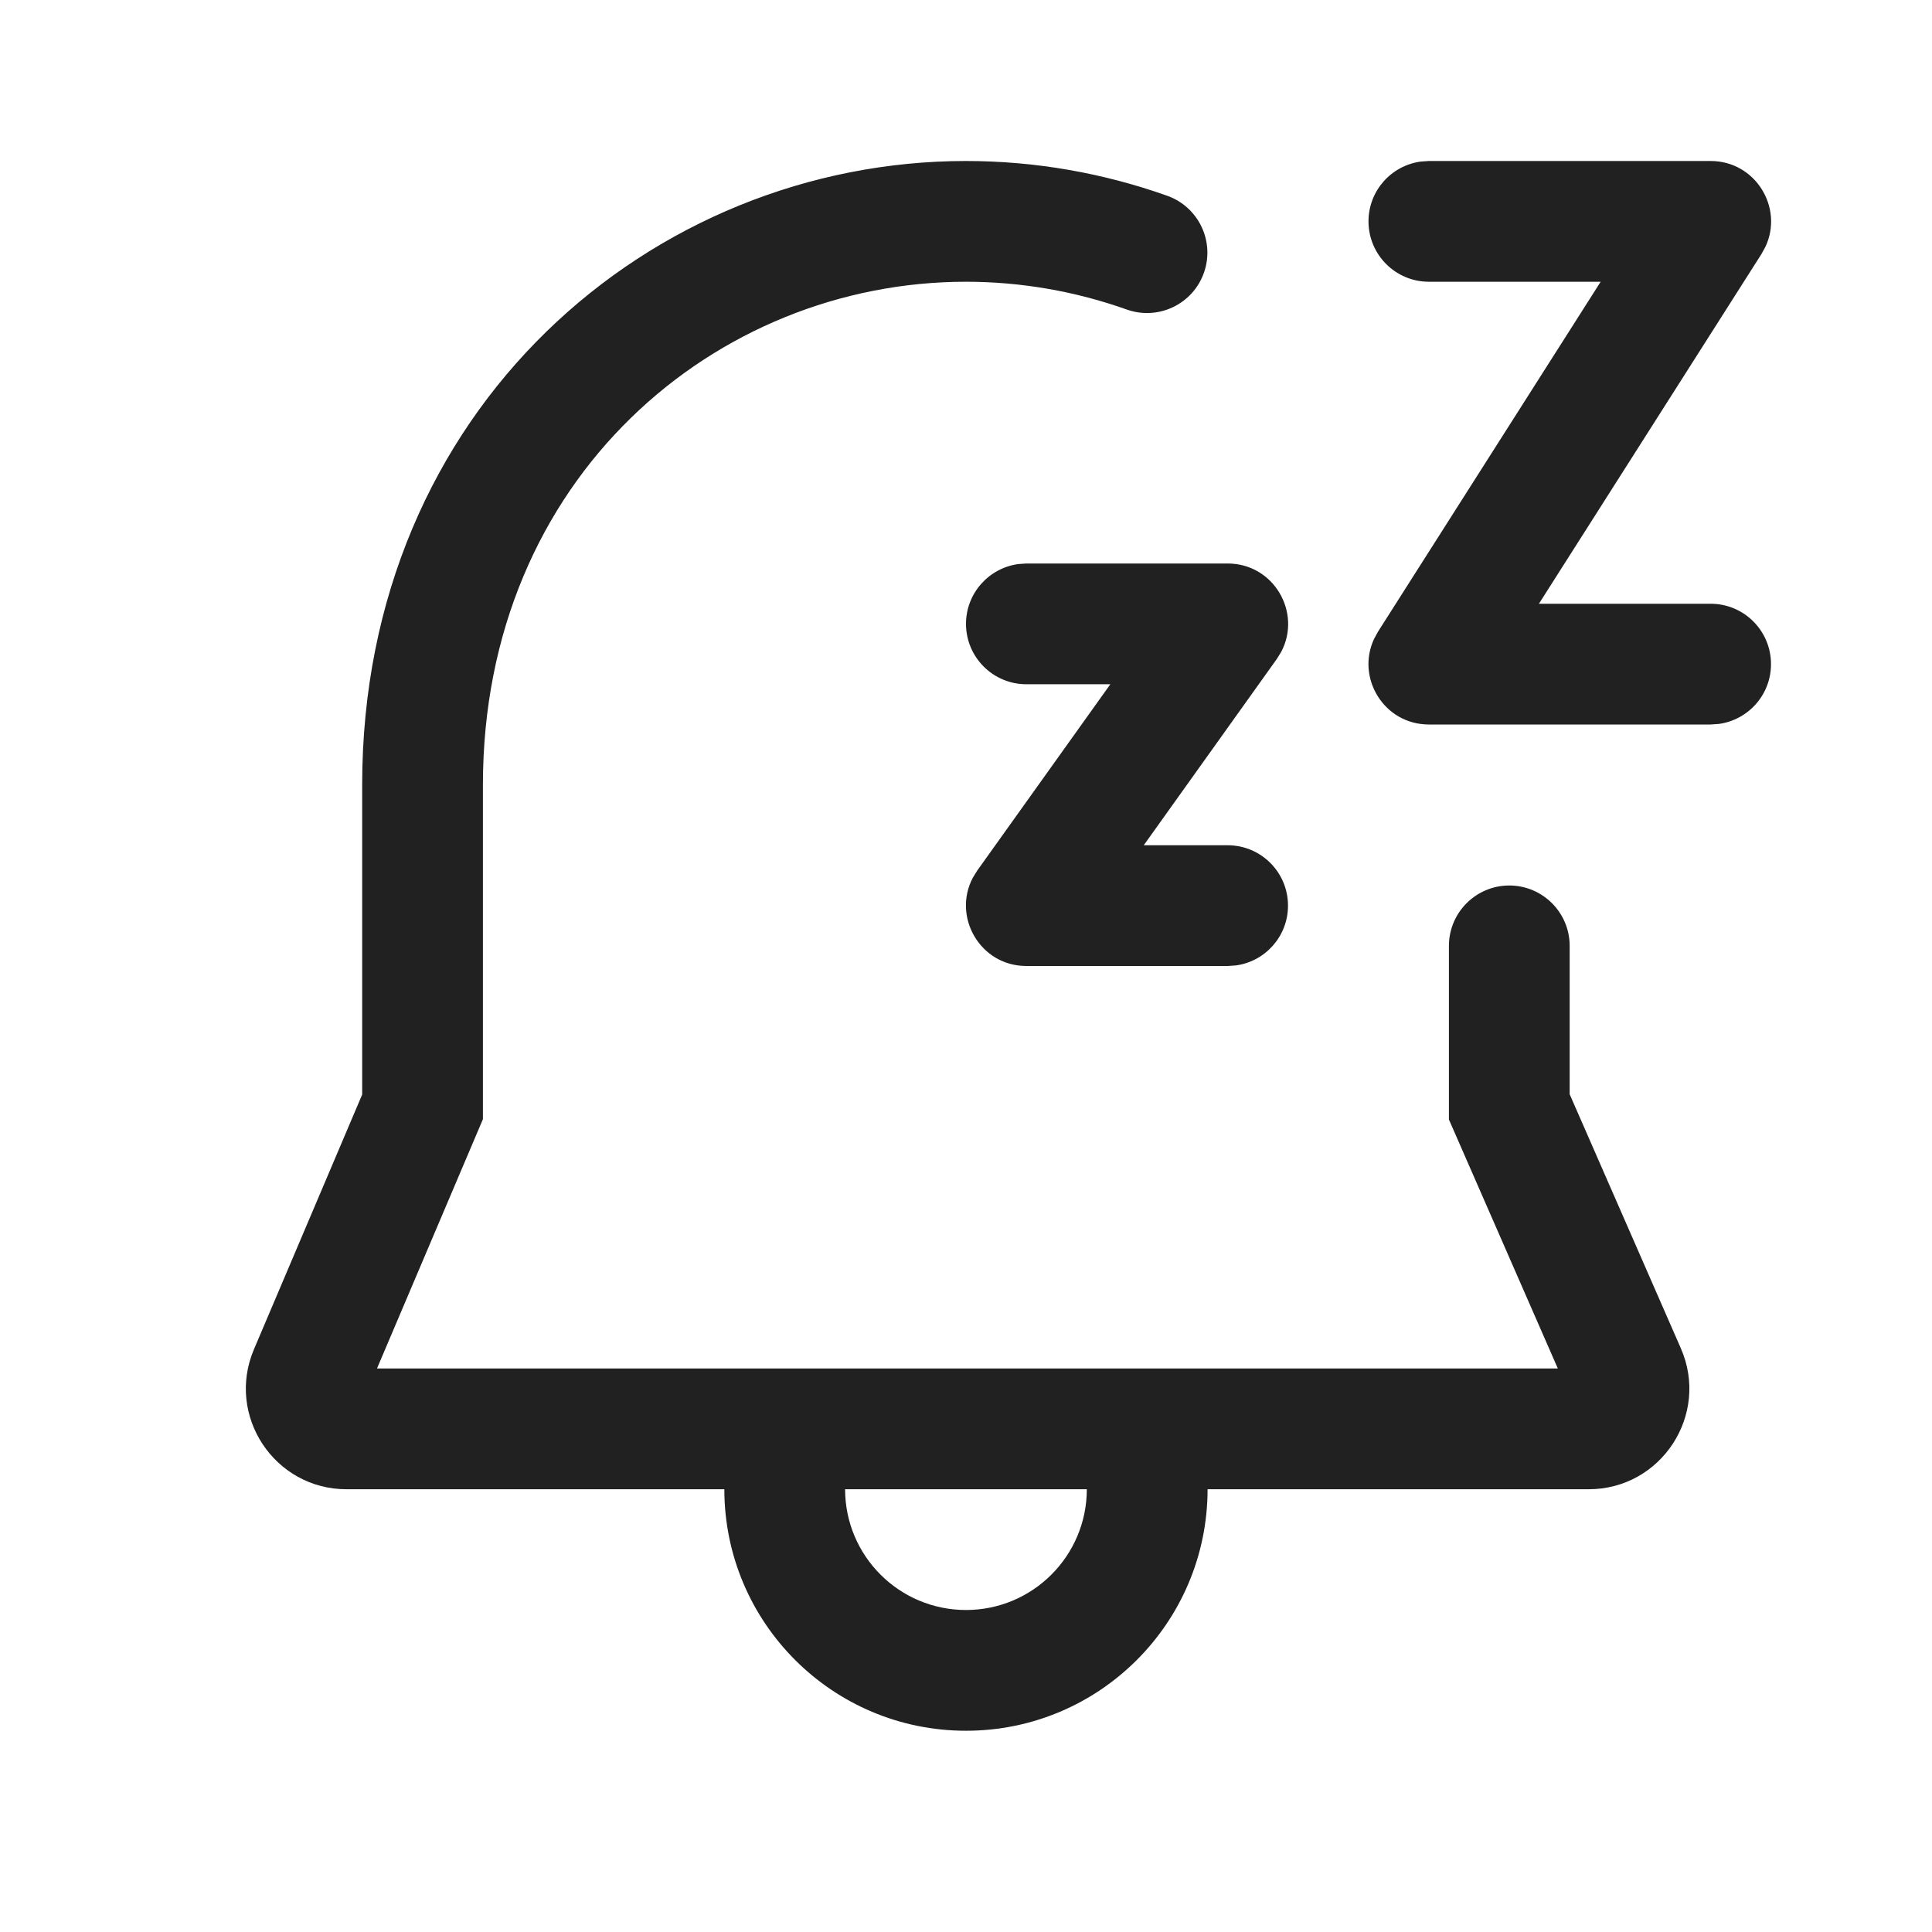<svg viewBox="0 0 24 24" fill="none" xmlns="http://www.w3.org/2000/svg" height="1em" width="1em">
  <path d="M11.999 3.5C8.896 3.5 5.999 5.932 5.999 9.75V13.903L4.683 17H19.352L17.999 13.907V11.75C17.999 11.336 18.335 11 18.749 11C19.163 11 19.499 11.336 19.499 11.75V13.593L20.88 16.749C21.241 17.575 20.636 18.5 19.735 18.5H15.001C15 20.157 13.657 21.5 12 21.5C10.342 21.5 8.999 20.157 8.998 18.5H4.305C3.409 18.5 2.804 17.585 3.155 16.761L4.499 13.597V9.75C4.499 5.068 8.103 2 11.999 2C12.859 2 13.704 2.149 14.5 2.432C14.89 2.571 15.094 3 14.955 3.39C14.816 3.78 14.388 3.984 13.997 3.845C13.361 3.619 12.685 3.5 11.999 3.5ZM12 20C12.828 20 13.5 19.329 13.501 18.5H10.498C10.499 19.329 11.171 20 12 20ZM15.25 7H12.75L12.649 7.007C12.283 7.057 12 7.37 12 7.75C12 8.164 12.336 8.5 12.75 8.5H13.793L12.14 10.814L12.085 10.903C11.828 11.389 12.176 12 12.75 12H15.25L15.352 11.993C15.718 11.944 16 11.63 16 11.25C16 10.836 15.665 10.5 15.25 10.5H14.208L15.861 8.186L15.916 8.097C16.173 7.611 15.825 7 15.25 7ZM21.25 2H17.75L17.649 2.007C17.282 2.057 17 2.37 17 2.75C17 3.164 17.336 3.5 17.75 3.5H19.884L17.118 7.847L17.069 7.937C16.843 8.421 17.193 9 17.75 9H21.25L21.352 8.993C21.718 8.943 22 8.63 22 8.25C22 7.836 21.665 7.5 21.25 7.5H19.117L21.883 3.153L21.932 3.063C22.158 2.579 21.807 2 21.25 2Z" fill="#212121"/>
</svg>
